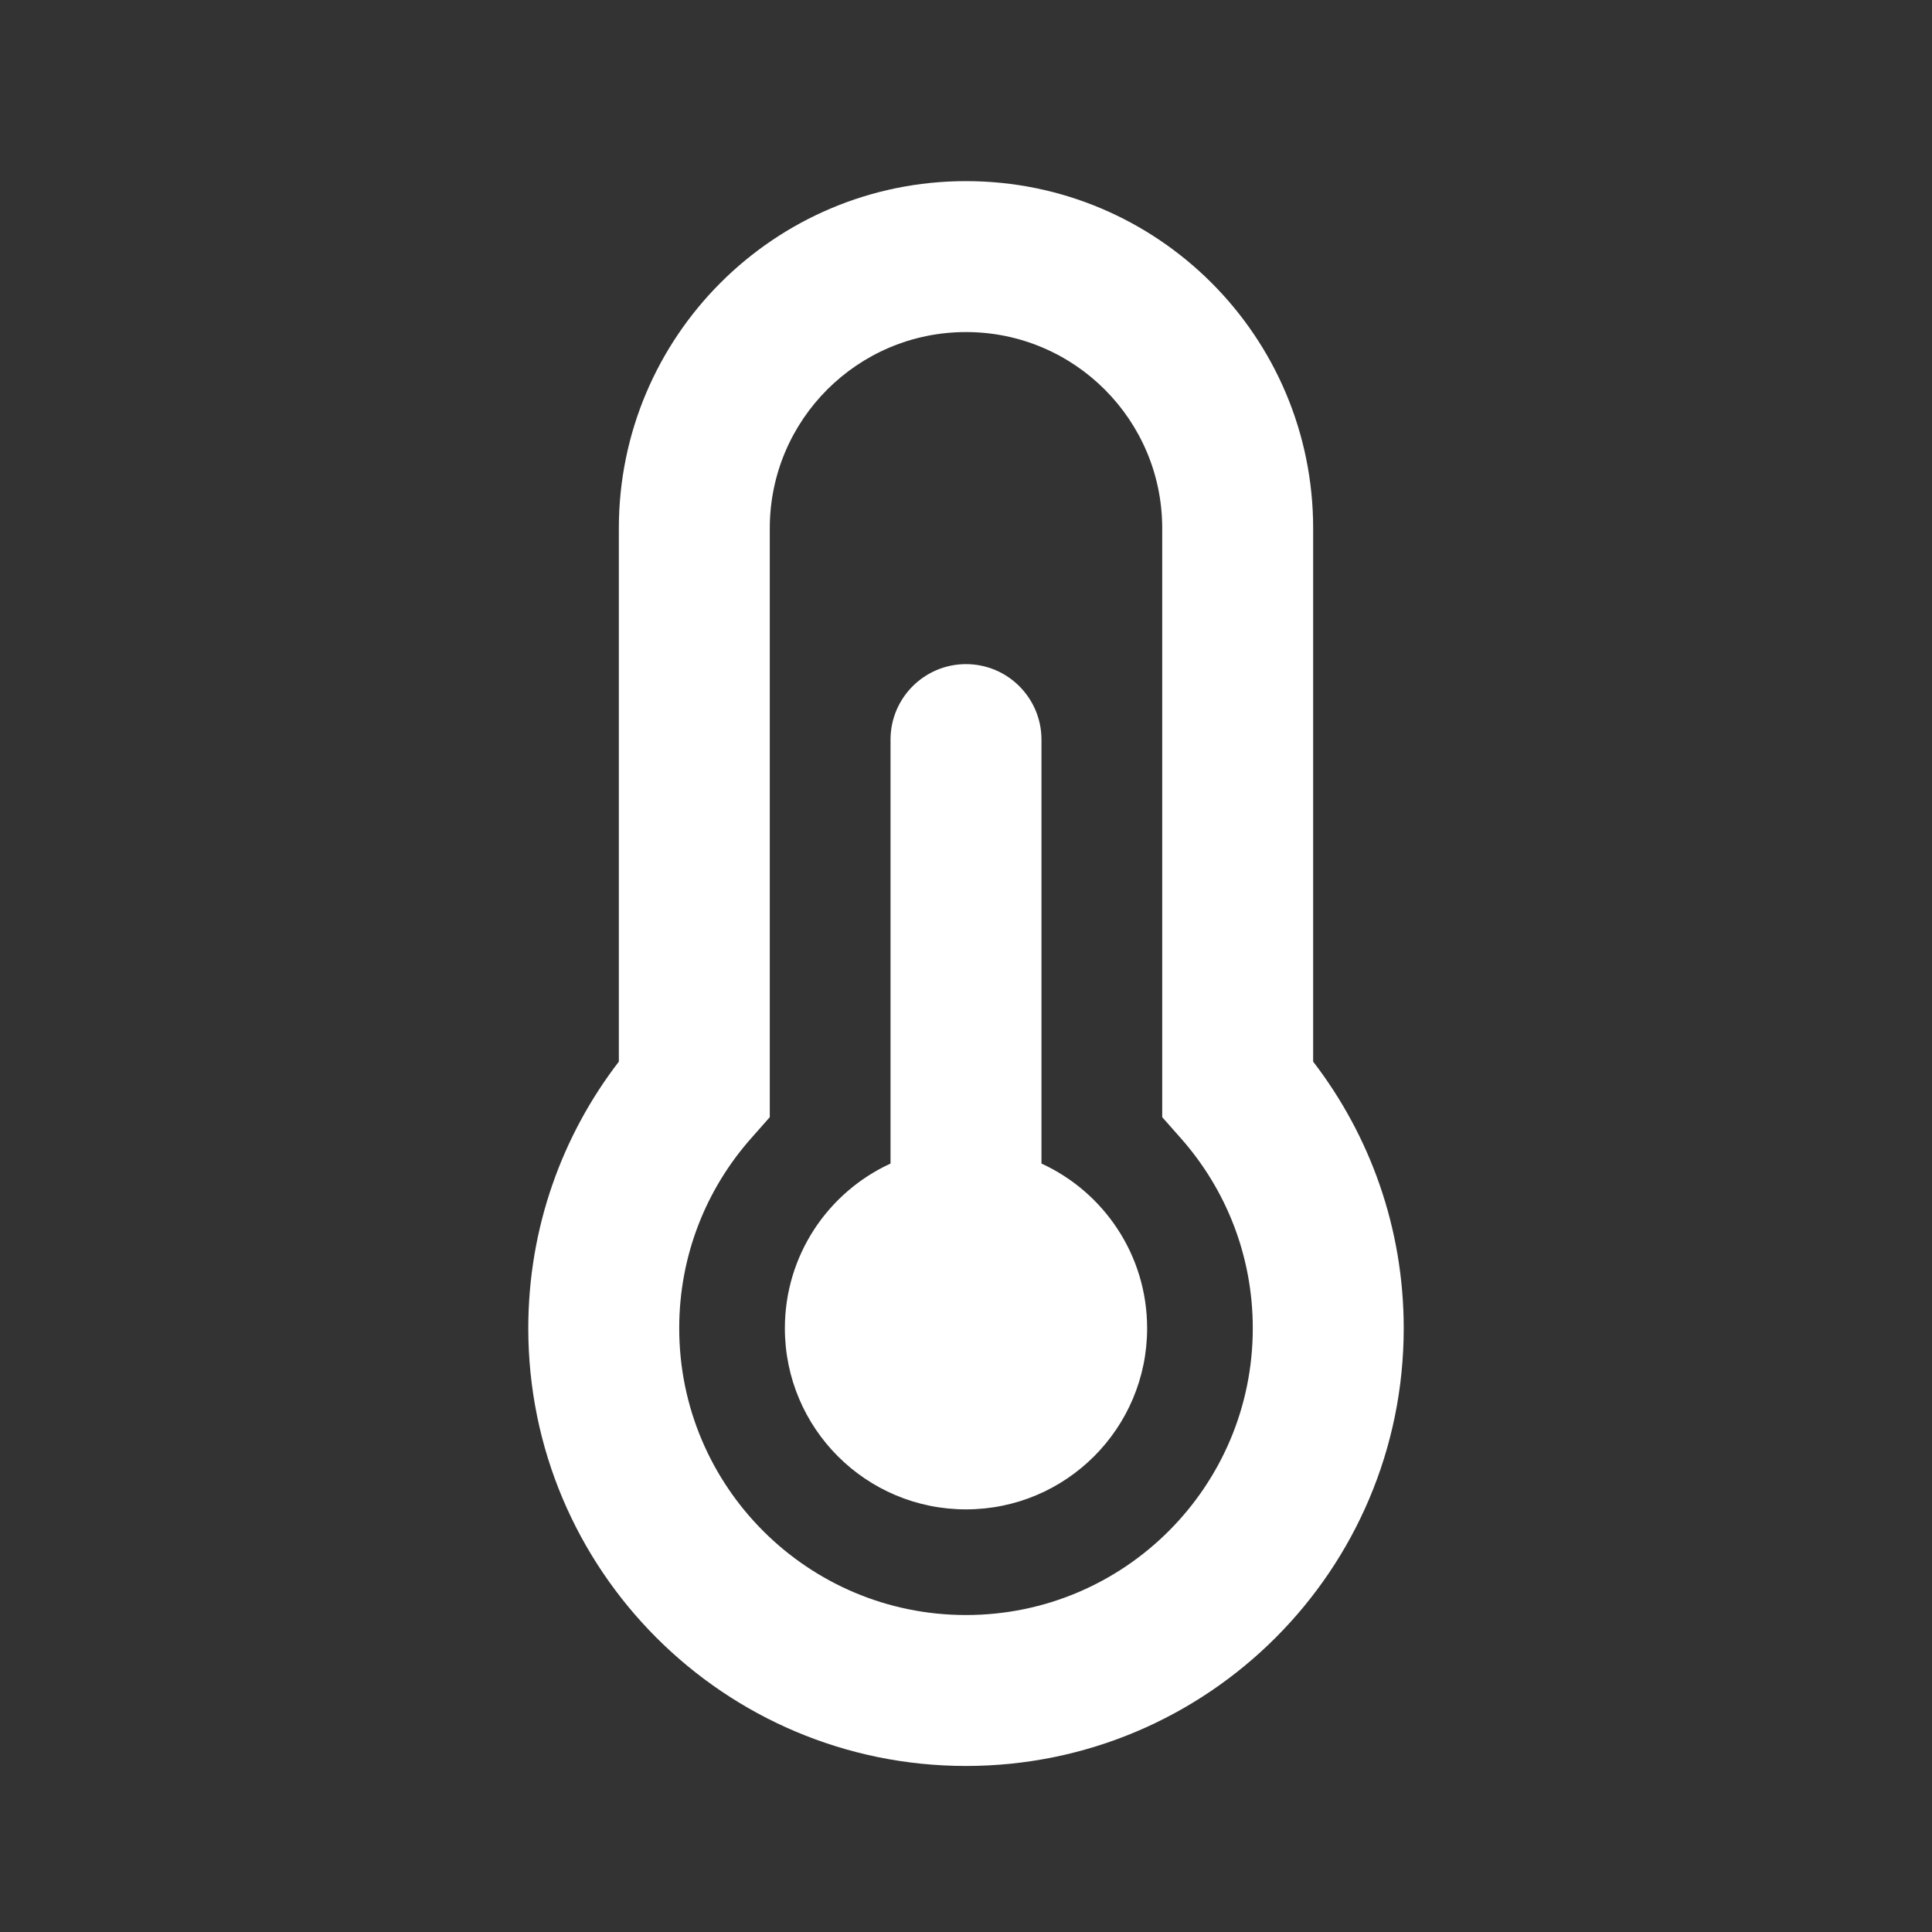 <svg width="32" height="32" viewBox="0 0 32 32" fill="none" xmlns="http://www.w3.org/2000/svg">
<rect x="0" y="0" width="32" height="32" fill="#333333" stroke="none"/>
<path d="M16 5.5C14.205 5.5 12.75 6.955 12.75 8.75V18.504L12.437 18.858C11.697 19.697 11.25 20.794 11.25 22C11.25 24.623 13.377 26.75 16 26.75C18.623 26.75 20.75 24.623 20.75 22C20.75 20.794 20.303 19.697 19.563 18.858L19.25 18.504V8.75C19.25 6.955 17.795 5.5 16 5.5ZM10.25 8.75C10.25 5.574 12.824 3 16 3C19.176 3 21.75 5.574 21.75 8.75V17.584C22.69 18.806 23.25 20.339 23.25 22C23.25 26.004 20.004 29.25 16 29.25C11.996 29.25 8.75 26.004 8.75 22C8.75 20.339 9.31 18.806 10.25 17.584V8.75ZM14.75 12.25C14.75 11.56 15.31 11 16 11C16.69 11 17.25 11.56 17.25 12.25V19.272C18.283 19.746 19 20.789 19 22C19 23.657 17.657 25 16 25C14.343 25 13 23.657 13 22C13 20.789 13.717 19.746 14.75 19.272V12.25Z" fill="#ffffff"/>
</svg>
